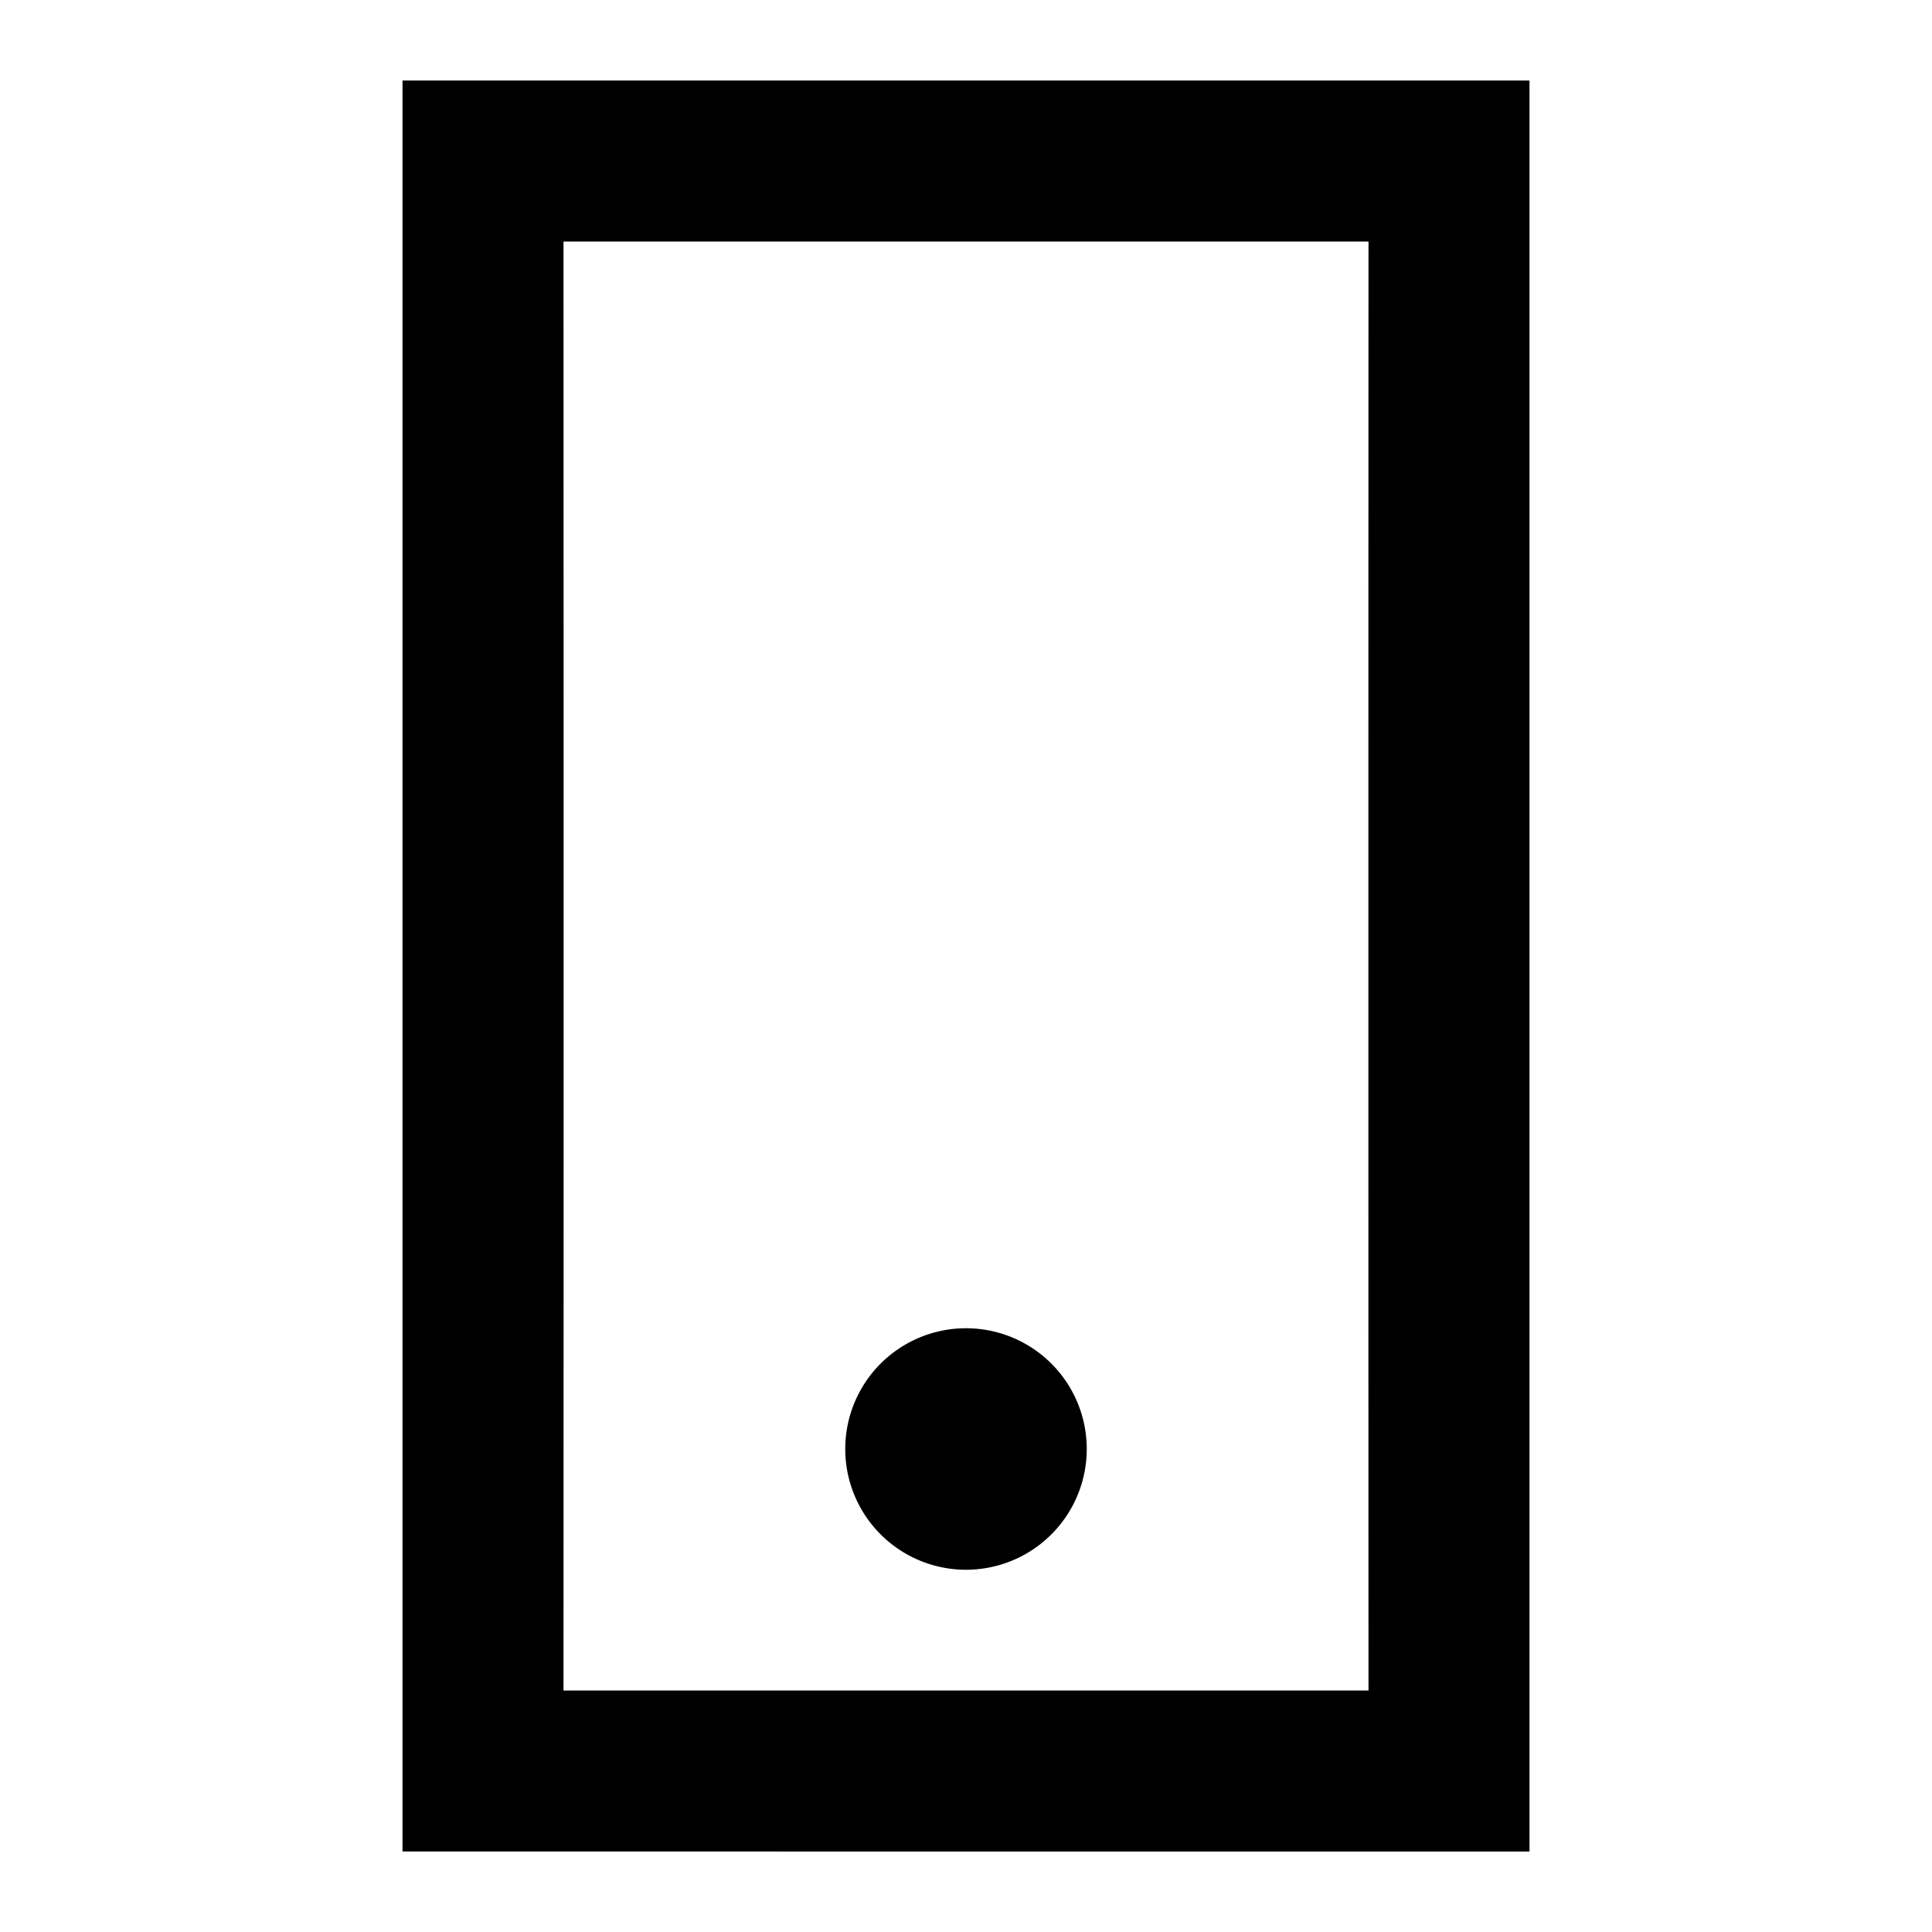 <svg viewBox="0 0 24 24" xmlns="http://www.w3.org/2000/svg"><path fill="currentColor" d="M5 1h14v22H5V1zm2 20h10c-.002-6-.002-12 0-18H7c.002 6 .002 12 0 18zm6.5-3a1.5 1.5 0 11-3 0 1.5 1.5 0 013 0z"/></svg>
